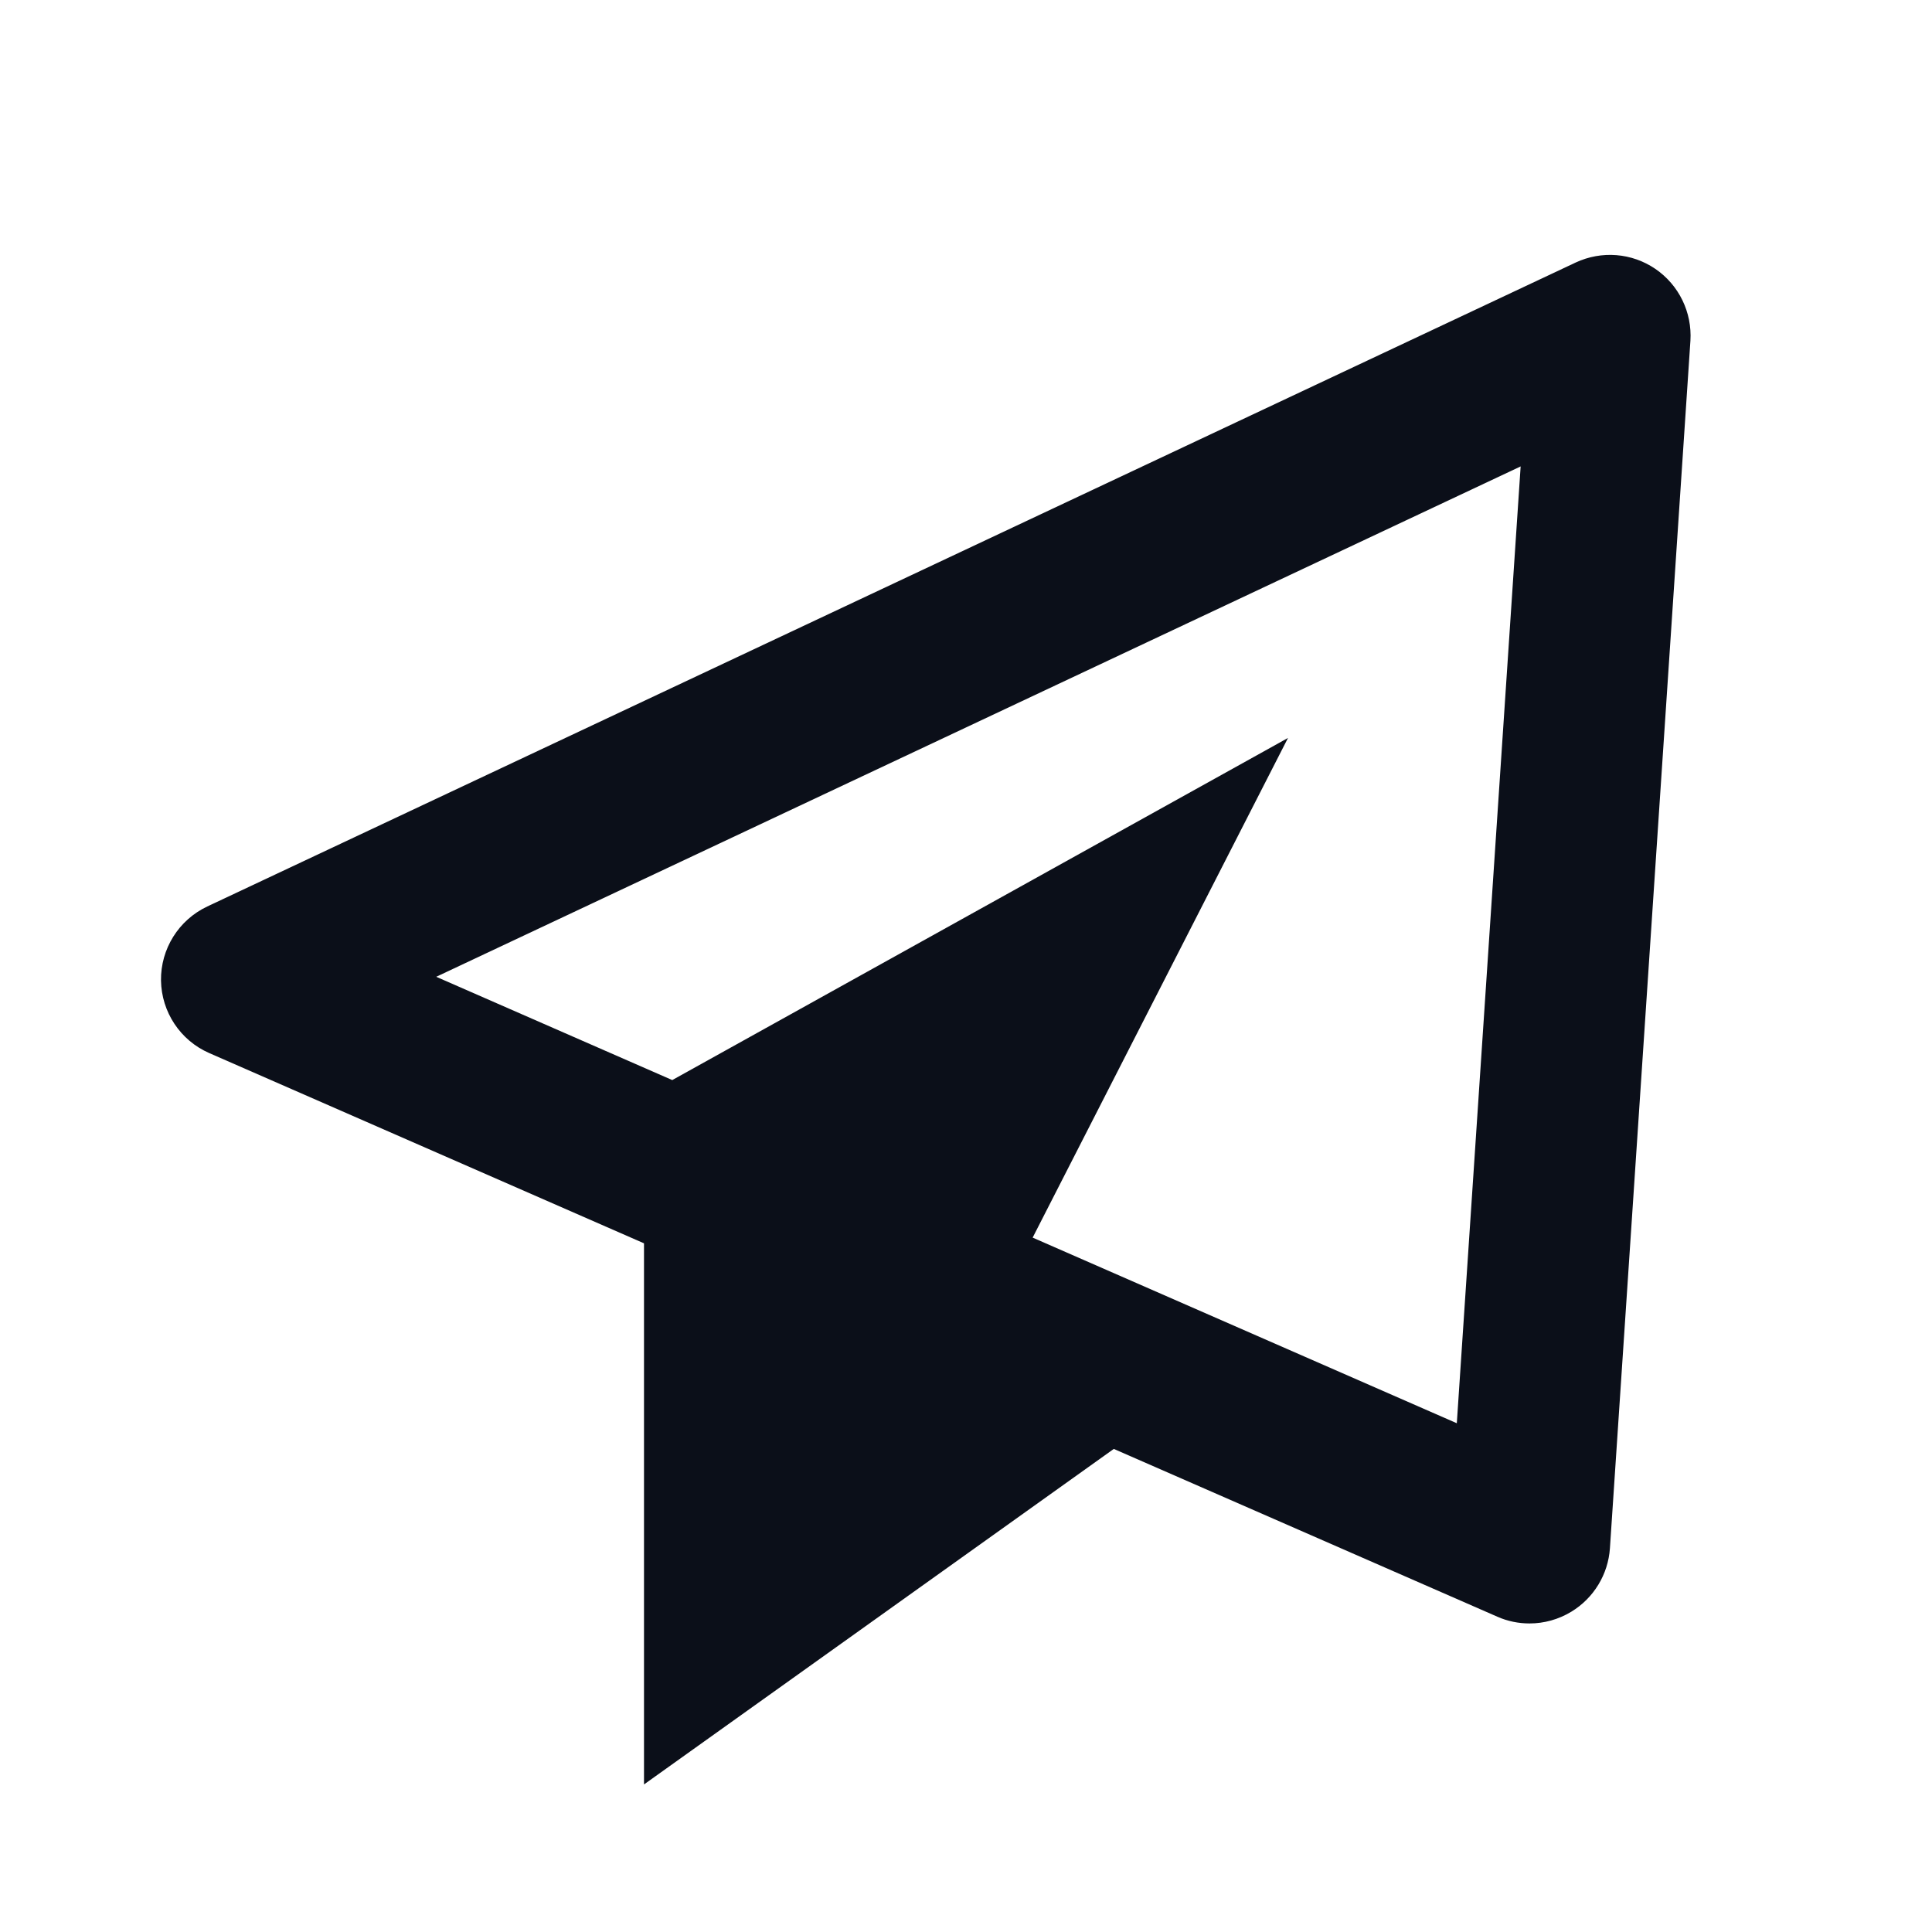 <svg width="24" height="24" viewBox="0 0 24 24" fill="none" xmlns="http://www.w3.org/2000/svg">
<path d="M20.563 3.34C20.271 3.141 19.896 3.111 19.574 3.261L2.574 11.261C2.219 11.429 1.995 11.788 2 12.18C2.006 12.572 2.24 12.925 2.6 13.082L8 15.445V22.167L13.836 17.999L18.6 20.083C18.728 20.14 18.865 20.167 19 20.167C19.181 20.167 19.36 20.118 19.52 20.021C19.798 19.852 19.977 19.558 19.999 19.233L20.999 4.233C21.021 3.879 20.856 3.54 20.563 3.34ZM18.097 17.68L12.828 15.374L16 9.167L8.351 13.417L5.419 12.134L18.89 5.794L18.097 17.68Z" fill="#0B0F19"/>
</svg>
